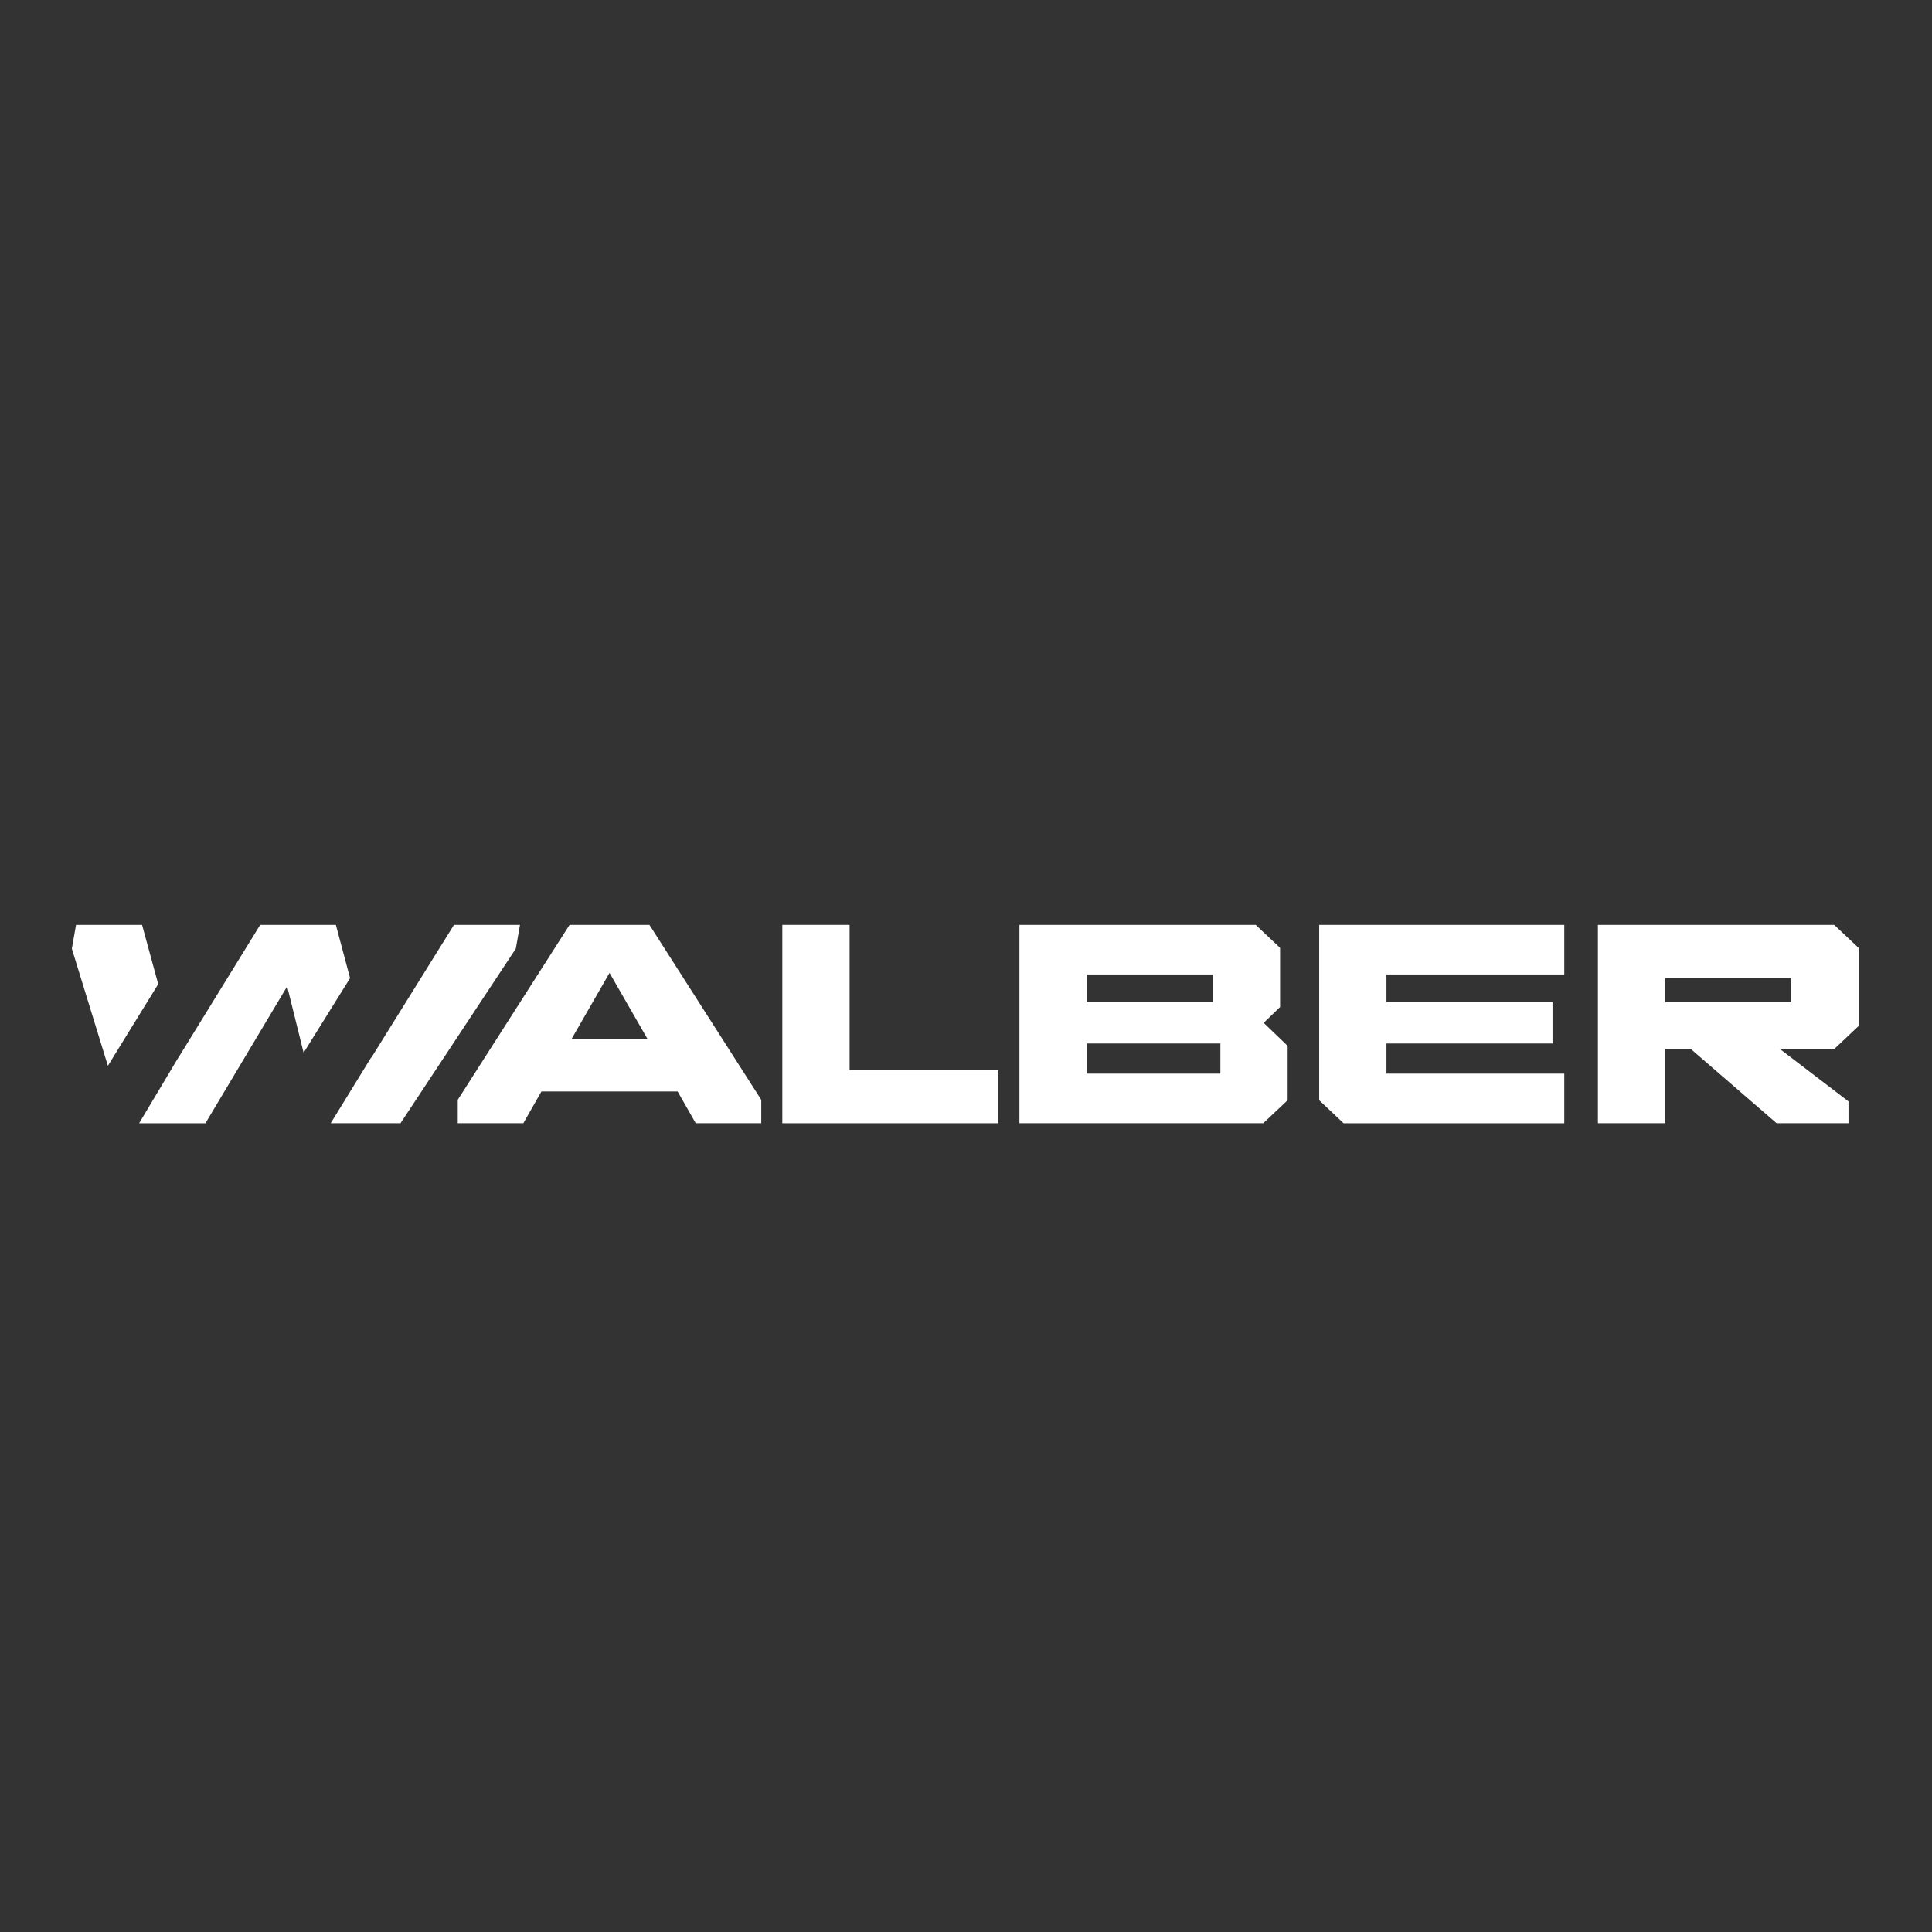 <?xml version="1.0" encoding="UTF-8"?> <!-- Generator: Adobe Illustrator 25.2.0, SVG Export Plug-In . SVG Version: 6.00 Build 0) --> <svg xmlns="http://www.w3.org/2000/svg" xmlns:xlink="http://www.w3.org/1999/xlink" id="Слой_1" x="0px" y="0px" viewBox="0 0 1000 1000" style="enable-background:new 0 0 1000 1000;" xml:space="preserve"><rect x="0" y="0" width="1000" height="1000" fill="#333333" stroke="none"/> <style type="text/css"> .st0{fill:#FFFFFF;} </style> <path class="st0" d="M73.53,478.71H39.36l-2.17,12.32l18.65,60.62l26.05-42.28L73.53,478.71z M234.98,478.71l-42.81,68.78 l-0.05-0.17l-20.95,34.05h36.13l59.68-90.34l2.17-12.32H234.98z M173.84,478.71h-39.16L92.3,547.49l-0.02-0.06l-20.27,33.95h34.32 l42.31-70.84l8.51,34.34l24.04-38.6L173.84,478.71z"></path> <path class="st0" d="M236.93,569.26l57.88-90.55h41.34l57.88,90.55v12.11H360.1l-9.36-16.43h-70.5l-9.36,16.43h-33.95V569.26z M335.07,537.64l-19.58-34.09l-19.58,34.09H335.07z"></path> <path class="st0" d="M404.93,478.71h34.82v75.15h77.03v27.52H404.93V478.71z"></path> <path class="st0" d="M527.66,478.71h122.29l12.62,11.91v30.59l-8.49,8.21l12.4,11.91v28.13l-12.62,11.91H527.66V478.71z M627.75,518.75v-14.37h-65.28v14.37H627.75z M631.67,555.71V540.1h-69.2v15.61H631.67z"></path> <path class="st0" d="M682.81,569.47v-90.76h126.86v25.67h-92.04v14.37h85.95v21.35h-85.95v15.61h92.04v25.67H695.43L682.81,569.47z"></path> <path class="st0" d="M827.09,478.71h122.29L962,490.62v40.45l-12.62,11.91h-28.07l35.47,27.1v11.29h-37.21l-44.39-38.4H861.9v38.4 h-34.82V478.71z M927.18,518.75v-12.53H861.9v12.53H927.18z"></path> </svg> 